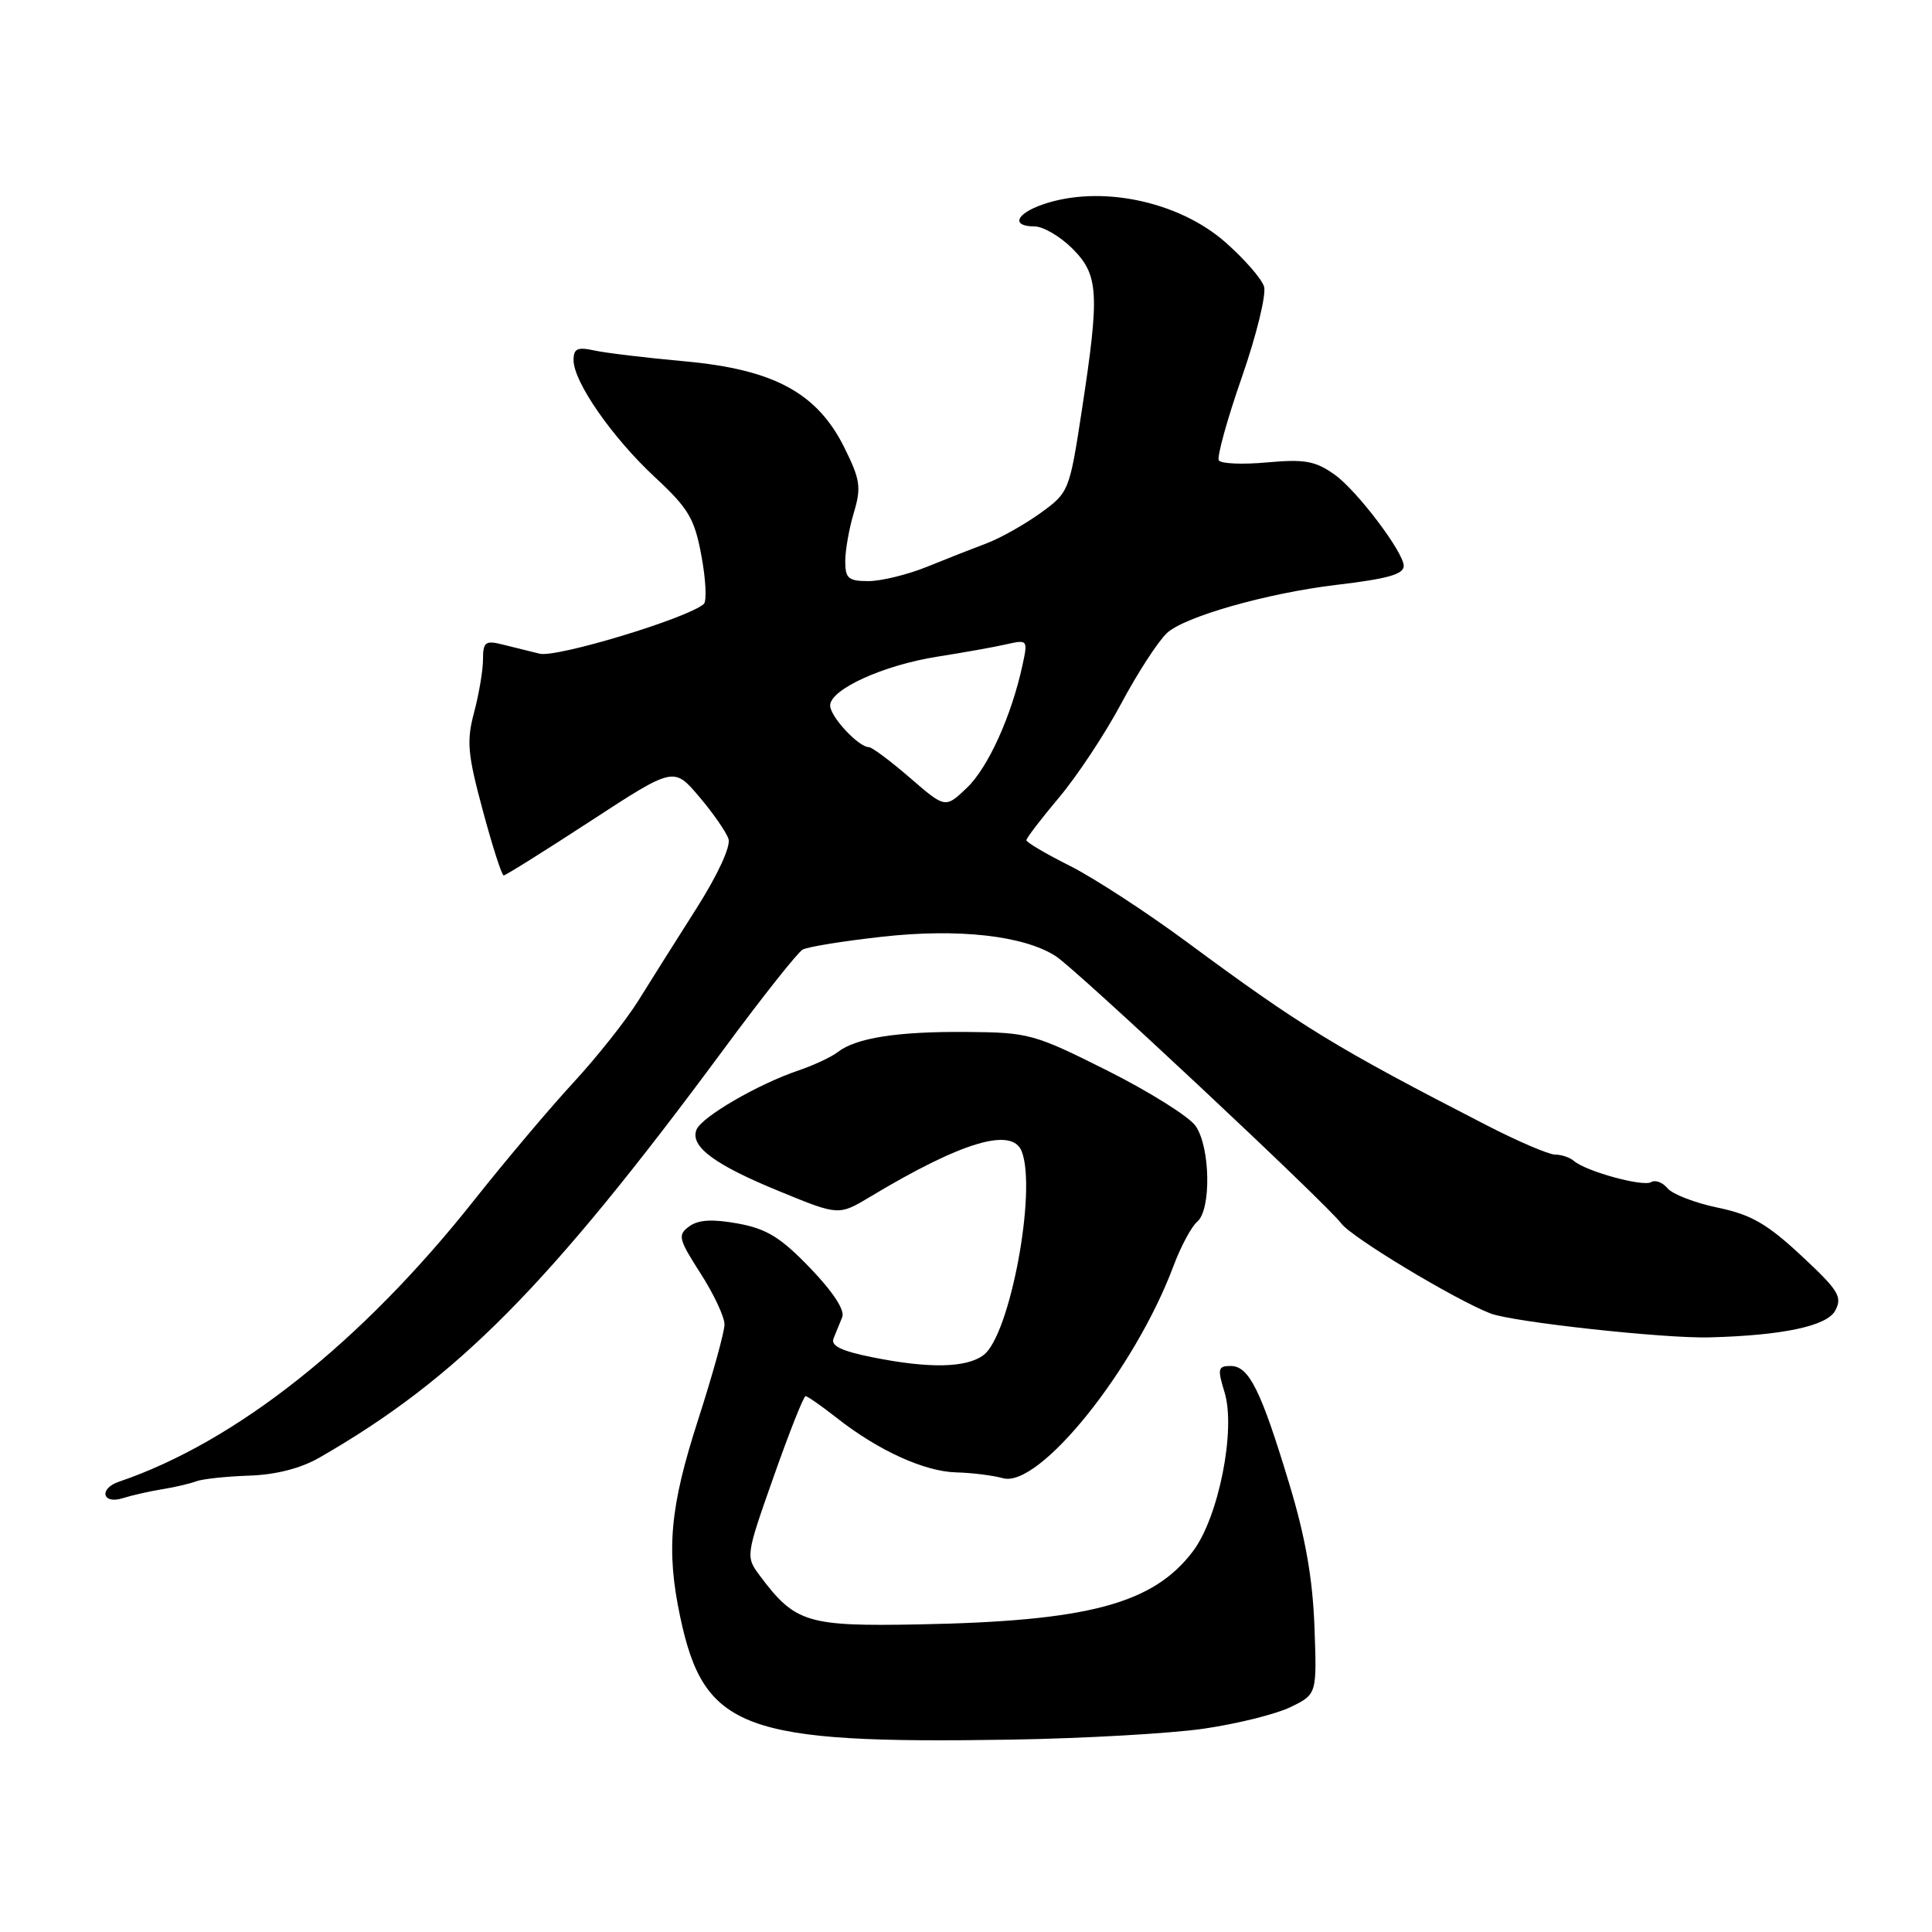<?xml version="1.0" encoding="UTF-8" standalone="no"?>
<!DOCTYPE svg PUBLIC "-//W3C//DTD SVG 1.1//EN" "http://www.w3.org/Graphics/SVG/1.1/DTD/svg11.dtd" >
<svg xmlns="http://www.w3.org/2000/svg" xmlns:xlink="http://www.w3.org/1999/xlink" version="1.1" viewBox="0 0 256 256">
 <g >
 <path fill="currentColor"
d=" M 159.50 229.06 C 163.90 228.42 169.07 227.14 171.00 226.20 C 174.50 224.50 174.50 224.50 174.17 215.50 C 173.93 209.11 172.96 203.60 170.80 196.50 C 167.07 184.17 165.49 181.00 163.07 181.00 C 161.38 181.00 161.30 181.36 162.26 184.49 C 163.78 189.44 161.48 201.03 158.08 205.54 C 152.81 212.52 144.21 214.82 121.76 215.24 C 106.95 215.52 105.36 215.04 100.70 208.81 C 98.79 206.24 98.79 206.23 102.53 195.62 C 104.59 189.78 106.48 185.00 106.74 185.00 C 107.00 185.00 108.85 186.29 110.86 187.87 C 116.35 192.19 122.48 194.99 126.71 195.10 C 128.79 195.15 131.58 195.50 132.90 195.87 C 137.70 197.21 150.35 181.47 155.49 167.76 C 156.46 165.16 157.88 162.52 158.63 161.89 C 160.52 160.32 160.38 151.99 158.42 149.19 C 157.55 147.95 152.30 144.66 146.75 141.87 C 137.03 137.00 136.33 136.80 128.08 136.74 C 118.91 136.66 113.42 137.53 111.00 139.41 C 110.17 140.06 107.83 141.15 105.78 141.85 C 100.40 143.67 92.93 148.02 92.28 149.71 C 91.43 151.93 94.71 154.35 103.32 157.87 C 111.13 161.08 111.13 161.08 115.32 158.57 C 127.45 151.28 134.13 149.29 135.39 152.58 C 137.40 157.81 133.82 176.90 130.34 179.54 C 128.08 181.26 123.13 181.36 115.62 179.85 C 111.49 179.02 110.05 178.33 110.45 177.35 C 110.75 176.61 111.27 175.34 111.60 174.53 C 111.97 173.60 110.38 171.17 107.35 168.02 C 103.43 163.95 101.59 162.82 97.76 162.12 C 94.37 161.51 92.54 161.62 91.33 162.50 C 89.77 163.64 89.89 164.15 92.81 168.71 C 94.57 171.44 96.00 174.49 96.00 175.49 C 96.00 176.49 94.42 182.18 92.50 188.14 C 88.77 199.68 88.25 205.36 90.12 214.20 C 93.29 229.19 98.40 231.09 134.00 230.51 C 143.62 230.35 155.10 229.70 159.50 229.06 Z  M 21.50 197.33 C 23.15 197.07 25.18 196.59 26.00 196.28 C 26.82 195.97 29.98 195.63 33.00 195.53 C 36.57 195.41 39.84 194.57 42.33 193.14 C 60.59 182.65 72.70 170.41 95.92 139.00 C 101.00 132.12 105.69 126.20 106.35 125.83 C 107.00 125.46 111.71 124.70 116.82 124.13 C 126.95 122.99 135.65 123.96 139.90 126.70 C 142.61 128.44 175.83 159.55 177.73 162.12 C 179.09 163.96 192.76 172.20 197.50 174.04 C 200.42 175.17 220.49 177.37 226.50 177.21 C 236.18 176.96 242.09 175.71 243.17 173.67 C 244.16 171.84 243.63 170.99 238.68 166.38 C 234.15 162.16 232.03 160.94 227.61 160.02 C 224.61 159.40 221.62 158.24 220.96 157.46 C 220.31 156.67 219.33 156.30 218.78 156.64 C 217.72 157.29 210.14 155.21 208.55 153.83 C 208.03 153.37 206.90 152.99 206.05 152.99 C 205.20 152.98 201.12 151.23 197.00 149.11 C 177.00 138.83 172.46 136.05 157.29 124.84 C 151.91 120.86 144.91 116.31 141.75 114.72 C 138.59 113.14 136.00 111.61 136.00 111.33 C 136.00 111.05 137.95 108.50 140.34 105.66 C 142.73 102.82 146.44 97.22 148.58 93.20 C 150.72 89.19 153.44 84.99 154.63 83.88 C 156.92 81.72 167.89 78.60 177.00 77.51 C 183.91 76.69 186.00 76.10 186.00 74.98 C 186.00 73.19 179.81 65.00 176.86 62.90 C 174.30 61.08 172.90 60.82 167.91 61.27 C 164.66 61.57 161.78 61.45 161.50 61.00 C 161.23 60.56 162.59 55.61 164.54 50.02 C 166.49 44.42 167.82 38.99 167.49 37.96 C 167.16 36.92 164.86 34.29 162.38 32.11 C 156.15 26.62 145.72 24.46 138.15 27.10 C 134.58 28.34 133.96 30.00 137.08 30.00 C 138.22 30.00 140.47 31.32 142.08 32.92 C 145.59 36.43 145.73 38.81 143.35 54.36 C 141.71 65.07 141.64 65.25 137.89 67.97 C 135.79 69.48 132.60 71.28 130.79 71.97 C 128.98 72.65 125.39 74.06 122.81 75.11 C 120.24 76.15 116.75 77.00 115.06 77.00 C 112.42 77.00 112.00 76.64 112.00 74.37 C 112.00 72.92 112.51 70.02 113.14 67.93 C 114.14 64.58 113.99 63.56 111.89 59.32 C 108.28 52.06 102.56 48.96 90.76 47.88 C 85.67 47.42 80.26 46.77 78.75 46.44 C 76.51 45.95 76.00 46.19 76.00 47.72 C 76.00 50.61 81.12 57.97 86.79 63.24 C 91.25 67.39 92.03 68.70 92.95 73.69 C 93.53 76.83 93.67 79.69 93.25 80.04 C 91.04 81.95 73.76 87.17 71.51 86.62 C 70.13 86.28 67.88 85.72 66.50 85.38 C 64.32 84.84 64.00 85.10 64.00 87.37 C 64.00 88.80 63.47 91.95 62.83 94.36 C 61.80 98.18 61.95 99.89 63.97 107.38 C 65.24 112.12 66.49 116.00 66.74 116.00 C 66.99 116.00 72.17 112.76 78.24 108.80 C 89.28 101.60 89.28 101.60 92.63 105.55 C 94.48 107.72 96.23 110.25 96.53 111.16 C 96.85 112.14 95.12 115.90 92.29 120.36 C 89.65 124.51 86.18 130.02 84.57 132.61 C 82.96 135.19 79.11 140.05 76.01 143.41 C 72.91 146.76 66.99 153.78 62.85 159.00 C 47.90 177.88 31.27 191.06 15.75 196.34 C 13.07 197.25 13.56 199.37 16.25 198.52 C 17.49 198.13 19.85 197.60 21.50 197.33 Z  M 120.57 103.06 C 117.99 100.83 115.54 99.00 115.13 99.00 C 113.76 99.00 110.00 94.95 110.00 93.48 C 110.00 91.35 117.04 88.14 124.21 87.01 C 127.67 86.47 131.79 85.73 133.36 85.37 C 136.17 84.74 136.21 84.79 135.49 88.11 C 134.04 94.84 130.94 101.69 128.13 104.38 C 125.26 107.12 125.26 107.12 120.57 103.06 Z "/>
</g>
</svg>